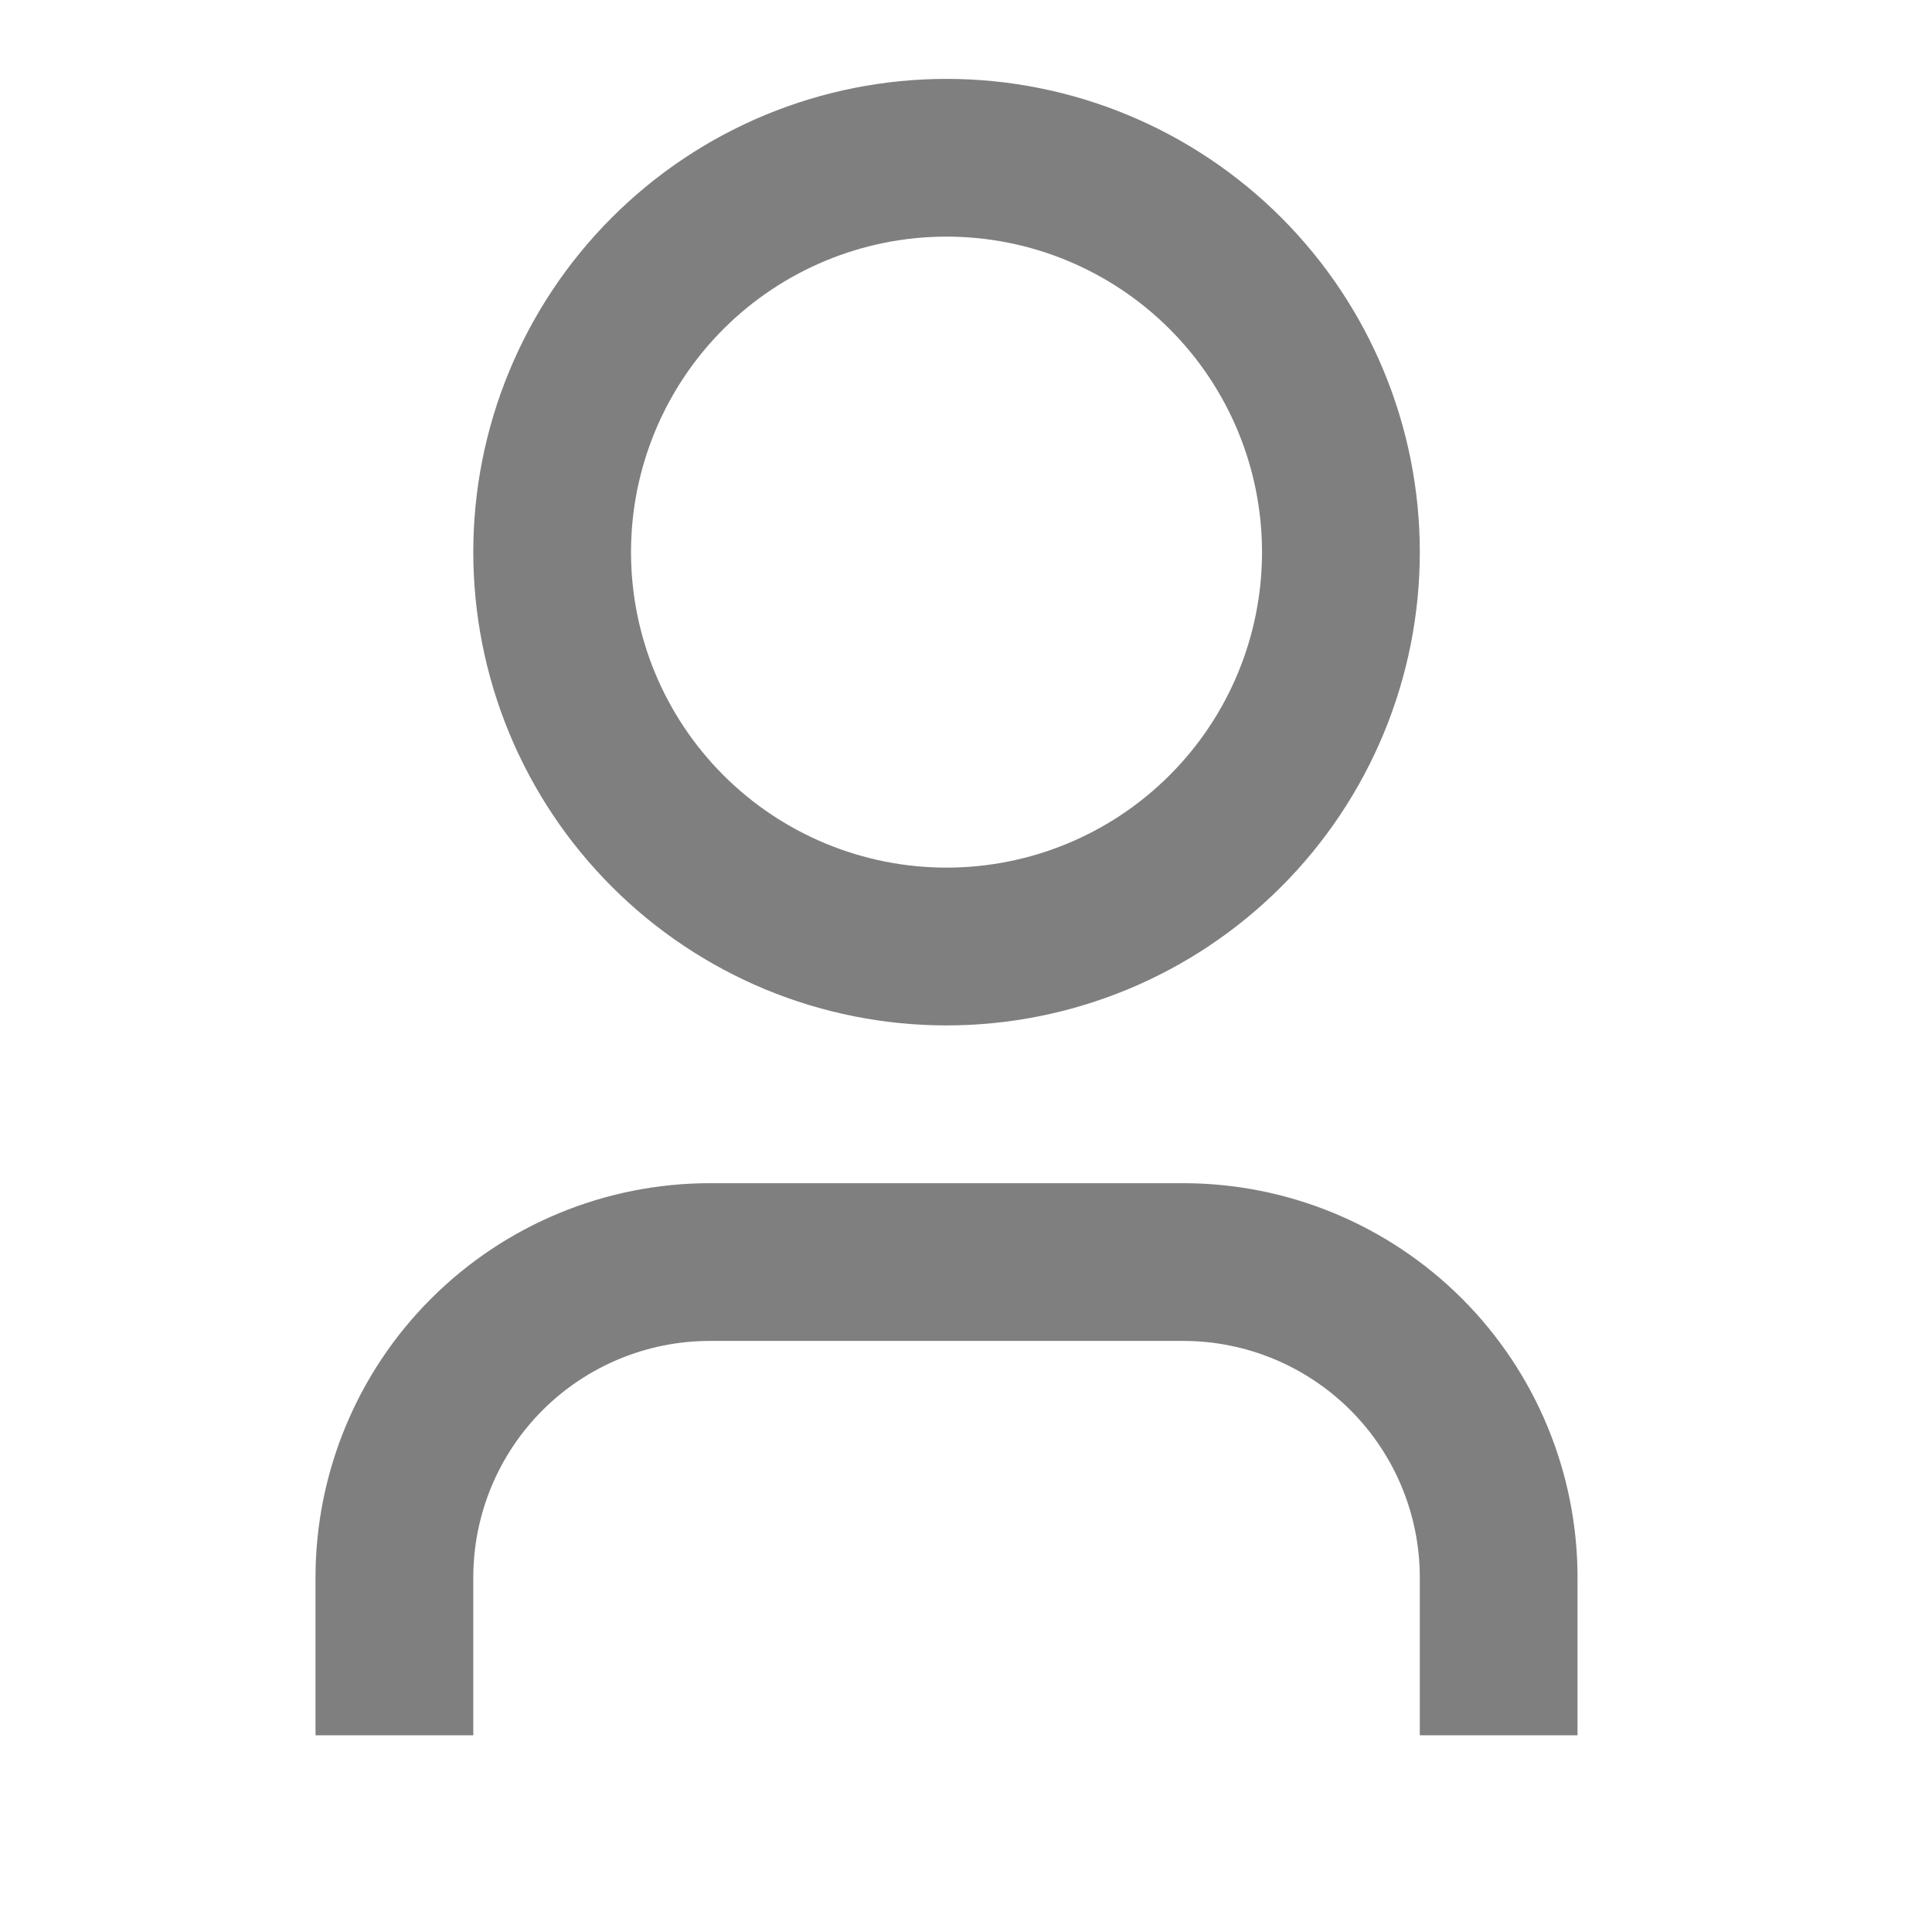 <svg width="36" height="36" viewBox="0 0 36 36" fill="none" xmlns="http://www.w3.org/2000/svg">
<g opacity="0.5">
<path d="M29.395 32.335H26.456V29.395C26.456 28.226 25.991 27.104 25.164 26.277C24.337 25.451 23.216 24.986 22.047 24.986H13.228C12.059 24.986 10.937 25.451 10.11 26.277C9.283 27.104 8.819 28.226 8.819 29.395V32.335H5.879V29.395C5.879 27.446 6.653 25.577 8.032 24.199C9.41 22.821 11.279 22.047 13.228 22.047H22.047C23.996 22.047 25.865 22.821 27.243 24.199C28.621 25.577 29.395 27.446 29.395 29.395V32.335ZM17.637 19.107C16.479 19.107 15.332 18.879 14.262 18.436C13.193 17.992 12.22 17.343 11.402 16.524C10.583 15.705 9.933 14.733 9.49 13.663C9.047 12.593 8.819 11.446 8.819 10.288C8.819 9.13 9.047 7.984 9.49 6.914C9.933 5.844 10.583 4.872 11.402 4.053C12.22 3.234 13.193 2.584 14.262 2.141C15.332 1.698 16.479 1.47 17.637 1.47C19.976 1.47 22.219 2.399 23.873 4.053C25.527 5.706 26.456 7.95 26.456 10.288C26.456 12.627 25.527 14.87 23.873 16.524C22.219 18.178 19.976 19.107 17.637 19.107V19.107ZM17.637 16.167C19.197 16.167 20.692 15.548 21.794 14.445C22.897 13.343 23.516 11.848 23.516 10.288C23.516 8.729 22.897 7.234 21.794 6.131C20.692 5.029 19.197 4.409 17.637 4.409C16.078 4.409 14.583 5.029 13.48 6.131C12.378 7.234 11.758 8.729 11.758 10.288C11.758 11.848 12.378 13.343 13.48 14.445C14.583 15.548 16.078 16.167 17.637 16.167V16.167Z" fill="black"/>
</g>
</svg>
